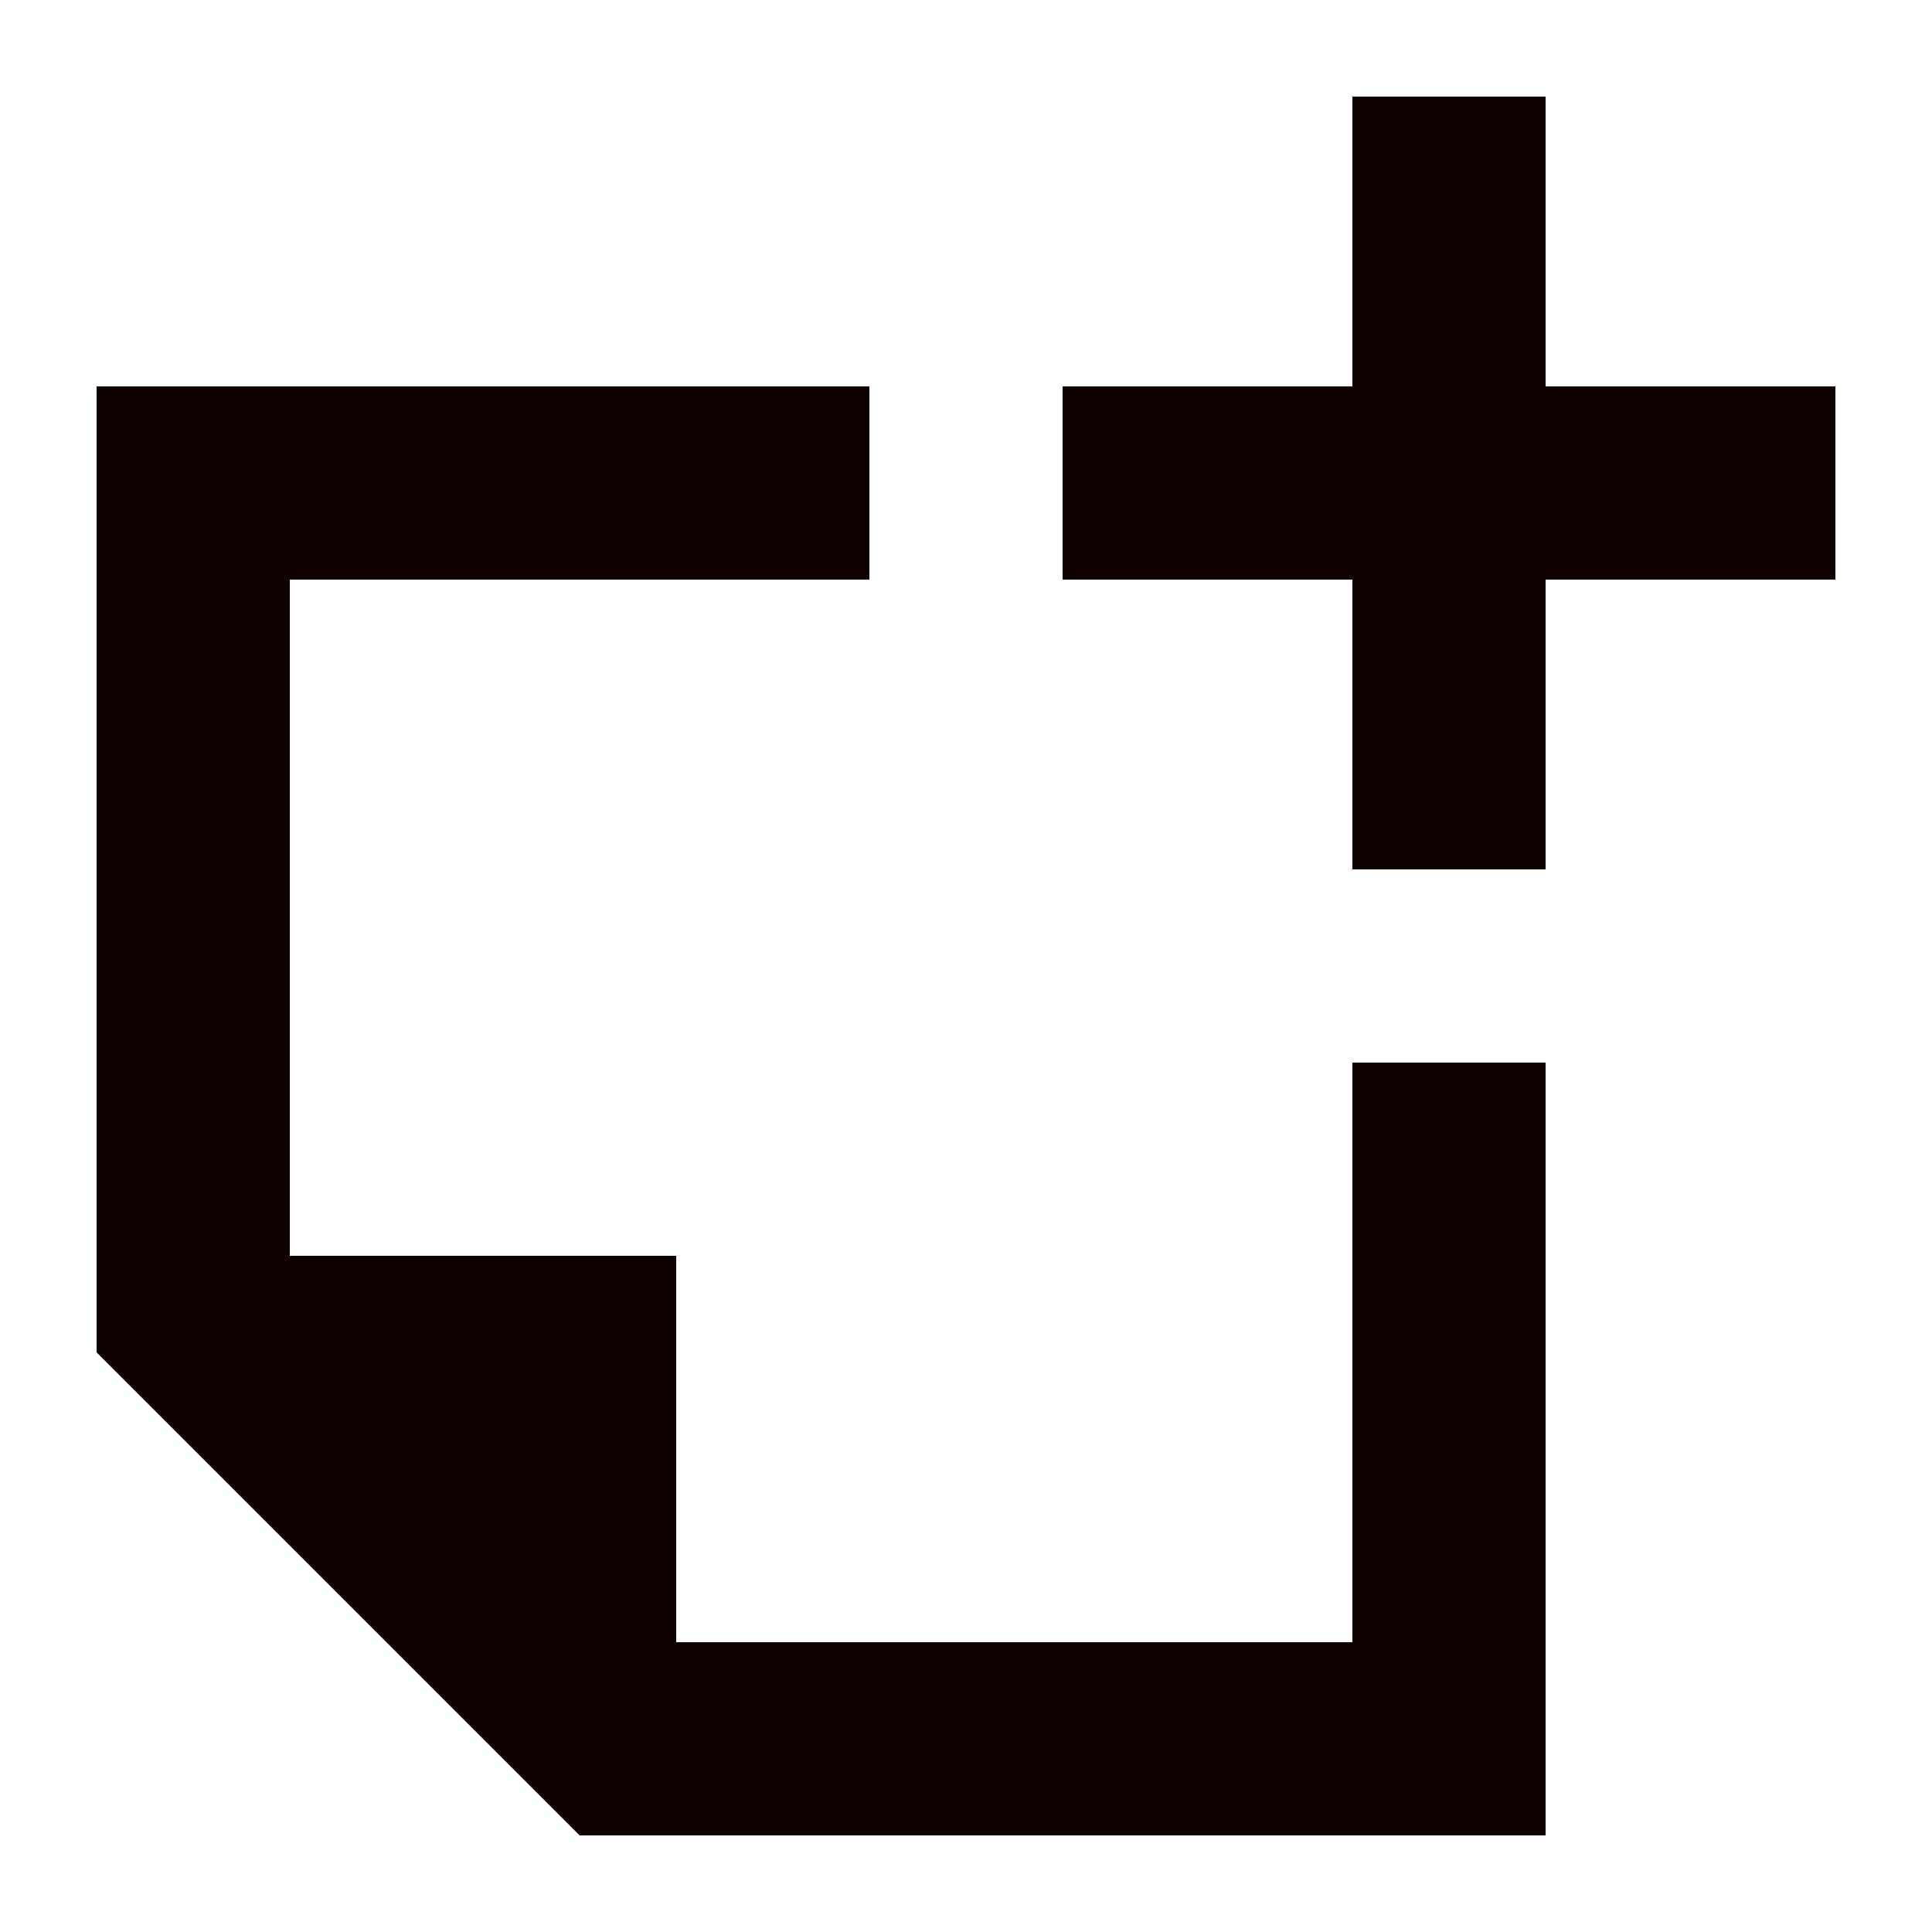 <svg width="20" height="20" viewBox="0 0 20 20" fill="none" xmlns="http://www.w3.org/2000/svg">
<path d="M16 1V4H19V6H16V9H14V6H11V4H14V1H16Z" fill="#100101"/>
<path d="M14 17V11H16V19H6L1 14V4H9V6H3V13H7V17H14Z" fill="#100101"/>
</svg>
